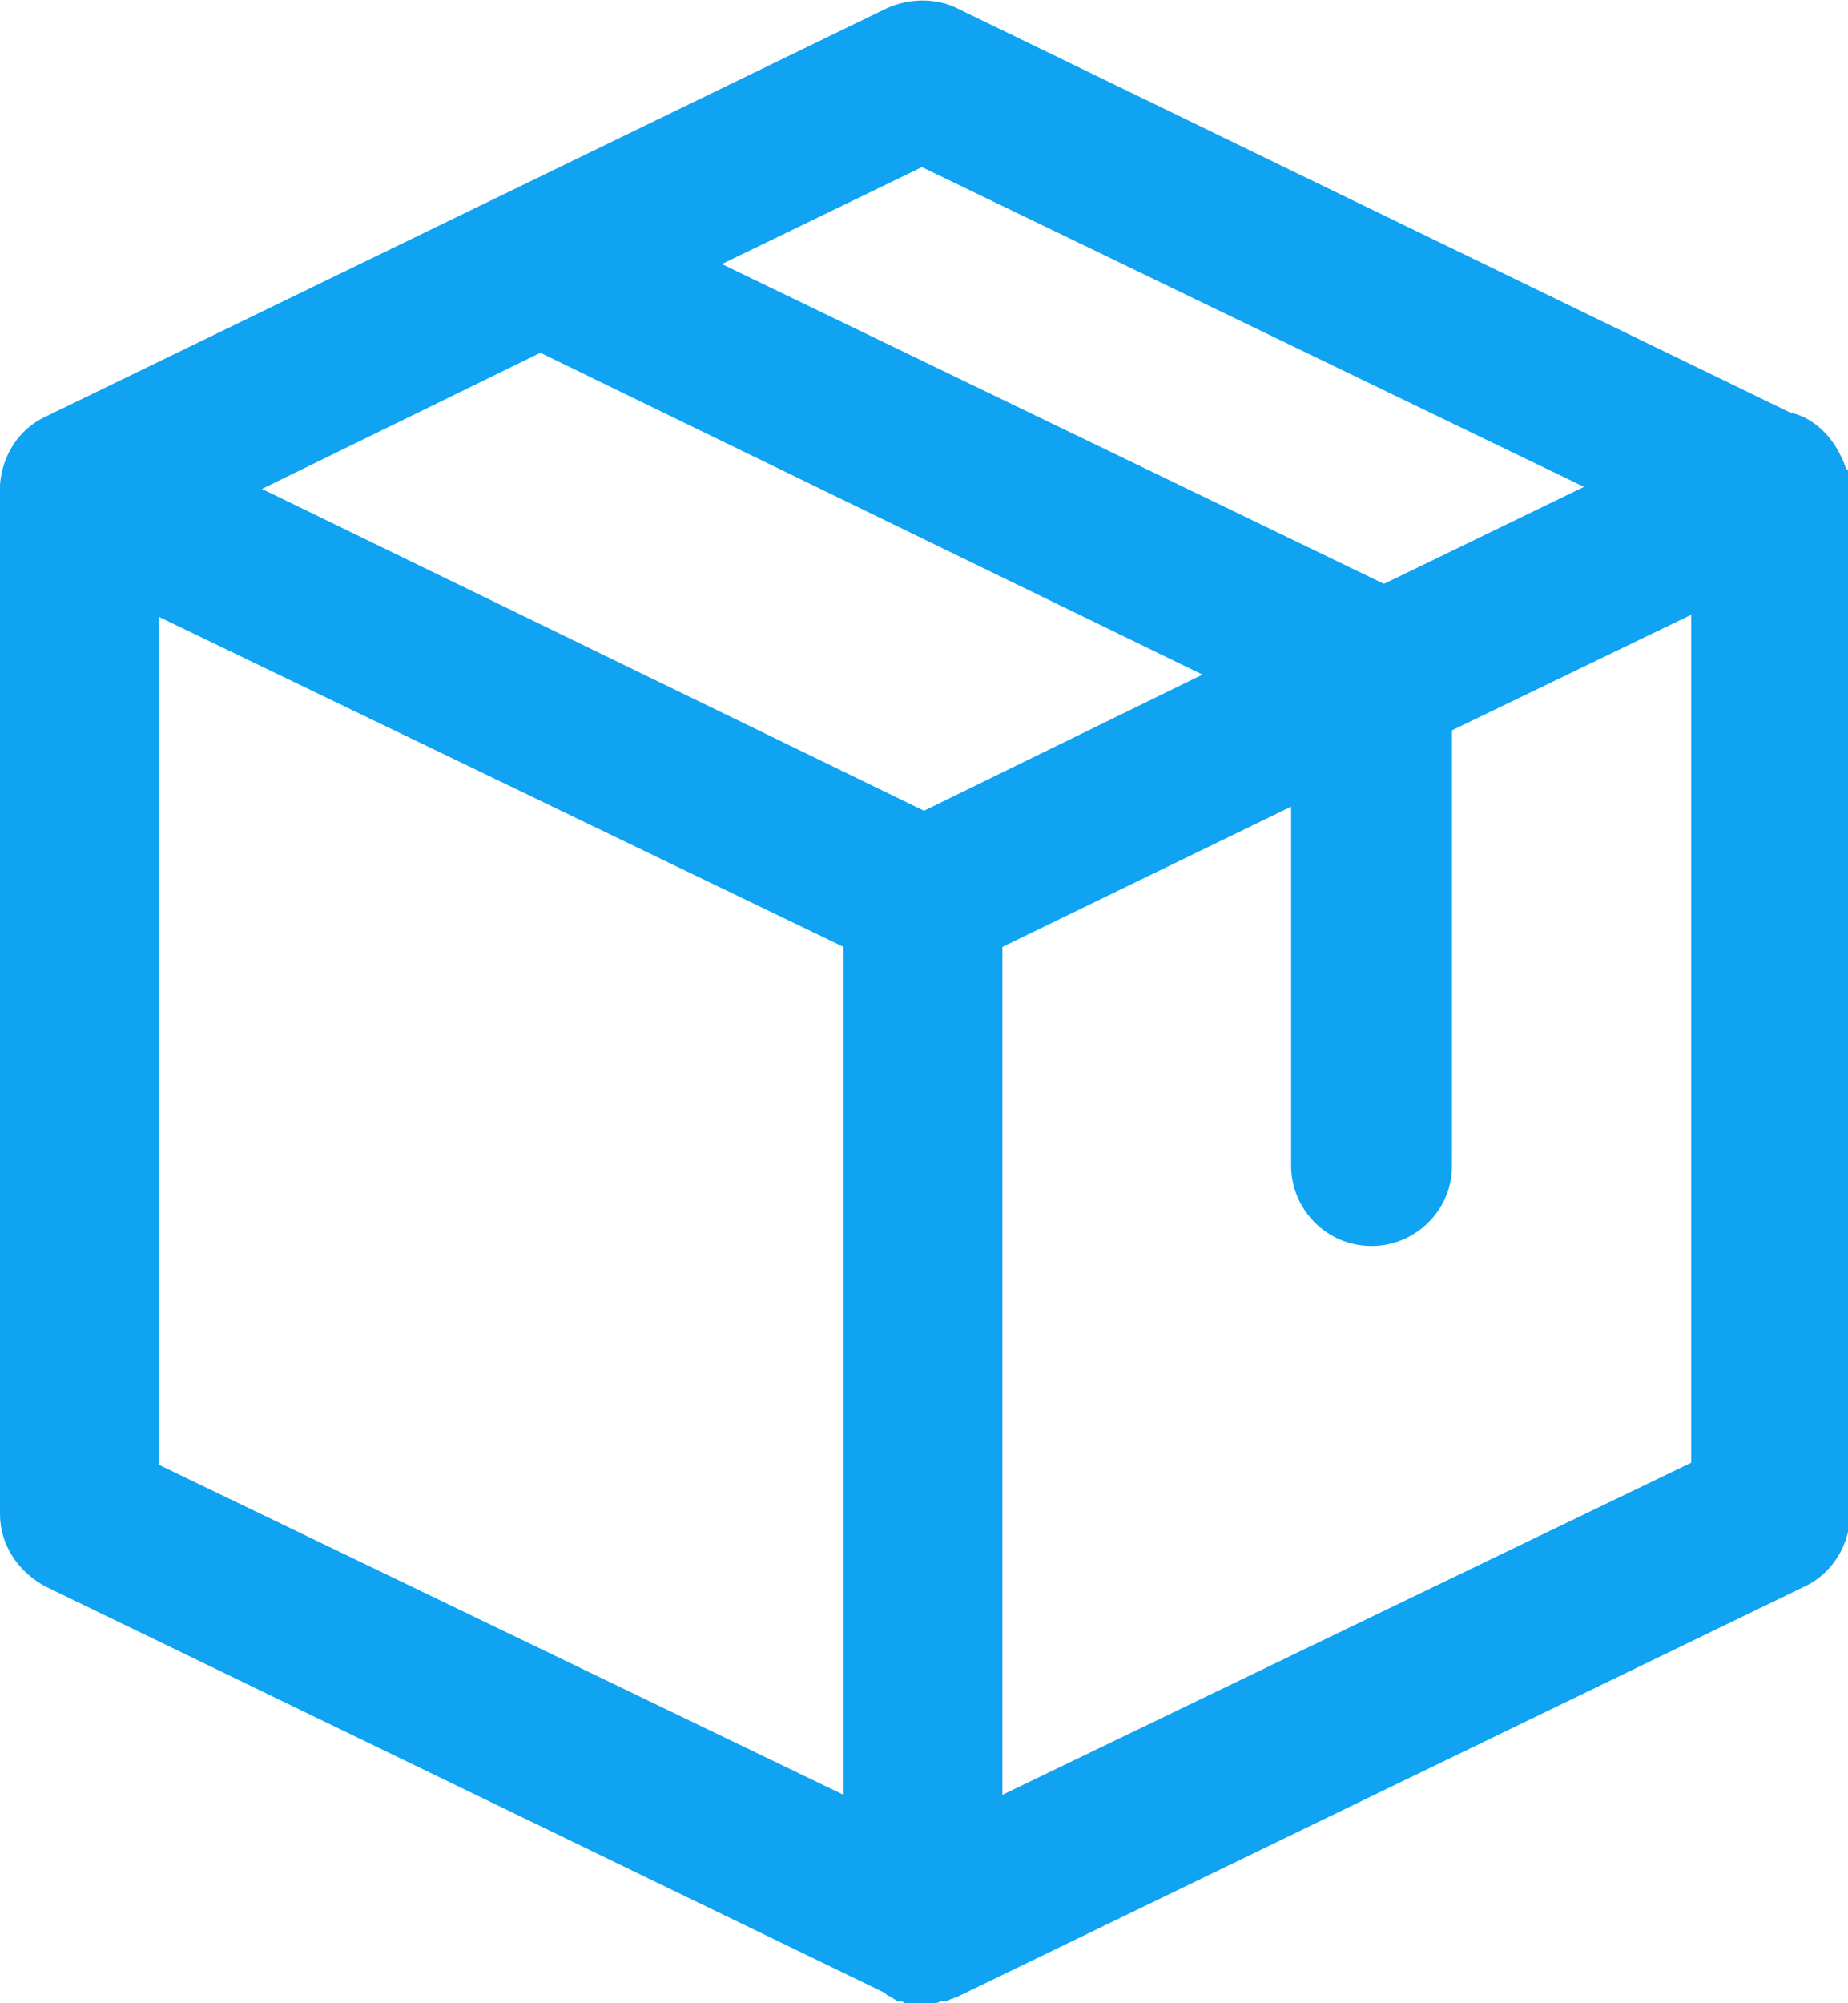 <?xml version="1.0" encoding="utf-8"?>
<!-- Generator: Adobe Illustrator 28.2.0, SVG Export Plug-In . SVG Version: 6.00 Build 0)  -->
<svg version="1.1" id="Layer_1" xmlns="http://www.w3.org/2000/svg" xmlns:xlink="http://www.w3.org/1999/xlink" x="0px" y="0px"
	 width="89.6px" height="97.1px" viewBox="0 0 89.6 97.1" style="enable-background:new 0 0 89.6 97.1;" xml:space="preserve">
<style type="text/css">
	.st0{fill:#0FA3F2;}
</style>
<g>
	<path class="st0" d="M89.5,22.7c-0.1-0.3-0.2-0.5-0.3-0.7c-0.5-1-1.4-1.8-2.4-2L46.4,0.4c-1-0.5-2.3-0.5-3.4,0L2.2,20.2
		c-1.3,0.6-2.1,1.9-2.2,3.3l0,49.9c0,1.5,0.9,2.8,2.2,3.5l40.7,19.7l0.1,0.1l0.2,0.1l0.3,0.2h0.2l0.2,0.1h0.2l0.1,0h0.3h0
		c0.1,0,0.2,0,0.3,0c0.1,0,0.2,0,0.4,0c0.1,0,0.3,0,0.4-0.1l0.1,0c0,0,0,0,0.1,0h0.1l0.2-0.1c0.1,0,0.2-0.1,0.3-0.1
		c0.1,0,0.1-0.1,0.2-0.1l40.9-19.8c1.3-0.6,2.2-2,2.2-3.5l0-50.5L89.5,22.7z M40.9,45.9V87L7.7,71l0-41.1L40.9,45.9z M48.6,45.9
		l14-6.8v17.4c0,2.1,1.7,3.9,3.9,3.9c2.1,0,3.9-1.7,3.9-3.9V35.4l11.6-5.6l0,41.1L48.6,87L48.6,45.9z M35,12.8l9.7-4.7l32.1,15.5
		l-9.7,4.7L35,12.8z M58.3,32.7l-13.5,6.6L12.7,23.7l13.5-6.6L58.3,32.7z"/>
</g>
</svg>
